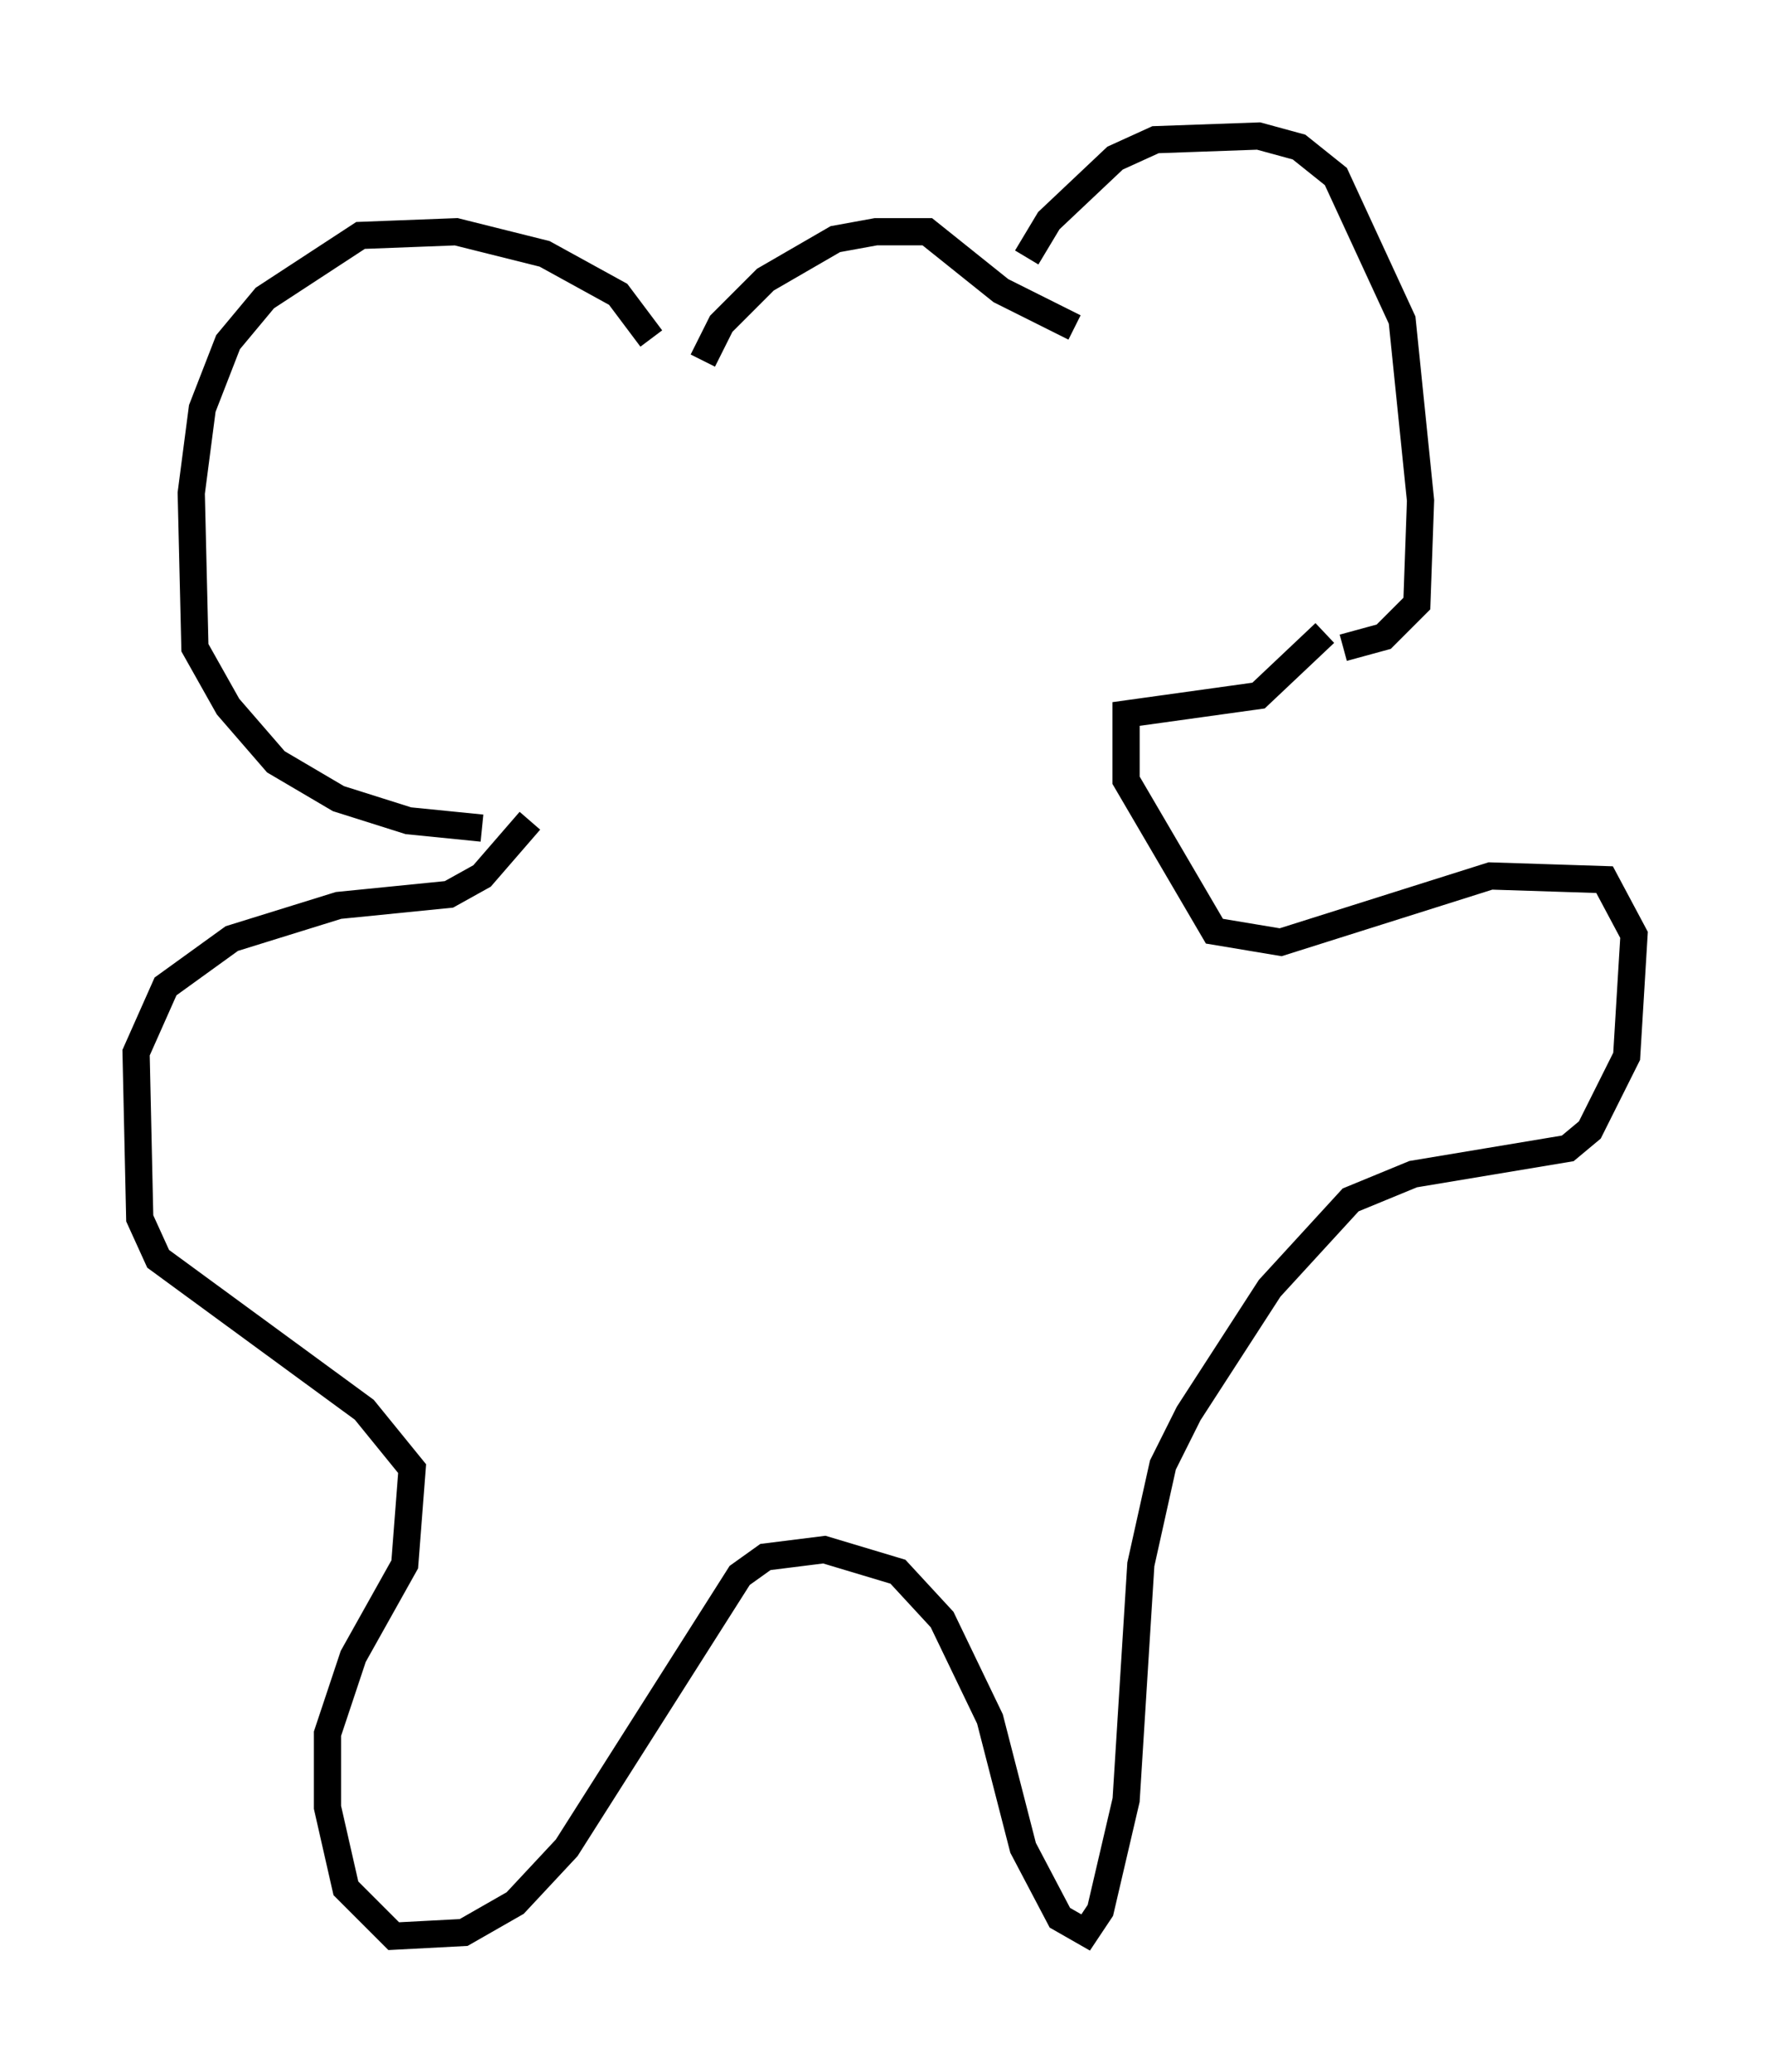 <?xml version="1.0" encoding="utf-8" ?>
<svg baseProfile="full" height="76.17" version="1.1" width="65.074" xmlns="http://www.w3.org/2000/svg" xmlns:ev="http://www.w3.org/2001/xml-events" xmlns:xlink="http://www.w3.org/1999/xlink"><defs /><rect fill="white" height="76.17" width="65.074" x="0" y="0" /><path d="M37.476, 12.036 m0.271, -2.571 l0.812, -1.353 2.436, -2.3 l1.488, -0.677 3.789, -0.135 l1.488, 0.406 1.353, 1.083 l2.436, 5.277 0.677, 6.631 l-0.135, 3.789 -1.218, 1.218 l-1.488, 0.406 m-25.44, -11.367 l-1.218, -1.624 -2.706, -1.488 l-3.248, -0.812 -3.518, 0.135 l-3.518, 2.3 -1.353, 1.624 l-0.947, 2.436 -0.406, 3.112 l0.135, 5.683 1.218, 2.165 l1.759, 2.03 2.3, 1.353 l2.571, 0.812 2.706, 0.271 m8.119, -17.185 l0.677, -1.353 1.624, -1.624 l2.571, -1.488 1.488, -0.271 l1.894, 0.0 2.706, 2.165 l2.706, 1.353 m9.202, 11.231 l-2.436, 2.3 -4.871, 0.677 l0.0, 2.436 3.248, 5.548 l2.436, 0.406 7.713, -2.436 l4.195, 0.135 1.083, 2.03 l-0.271, 4.465 -1.353, 2.706 l-0.812, 0.677 -5.683, 0.947 l-2.3, 0.947 -2.977, 3.248 l-2.977, 4.601 -0.947, 1.894 l-0.812, 3.654 -0.541, 8.66 l-0.947, 4.059 -0.541, 0.812 l-0.947, -0.541 -1.353, -2.571 l-1.218, -4.736 -1.759, -3.654 l-1.624, -1.759 -2.706, -0.812 l-2.165, 0.271 -0.947, 0.677 l-6.36, 10.013 -1.894, 2.03 l-1.894, 1.083 -2.571, 0.135 l-1.759, -1.759 -0.677, -2.977 l0.0, -2.706 0.947, -2.842 l1.894, -3.383 0.271, -3.518 l-1.759, -2.165 -7.578, -5.548 l-0.677, -1.488 -0.135, -6.089 l1.083, -2.436 2.436, -1.759 l3.924, -1.218 4.059, -0.406 l1.218, -0.677 1.759, -2.03 " fill="none" stroke="black" stroke-width="1" /></svg>